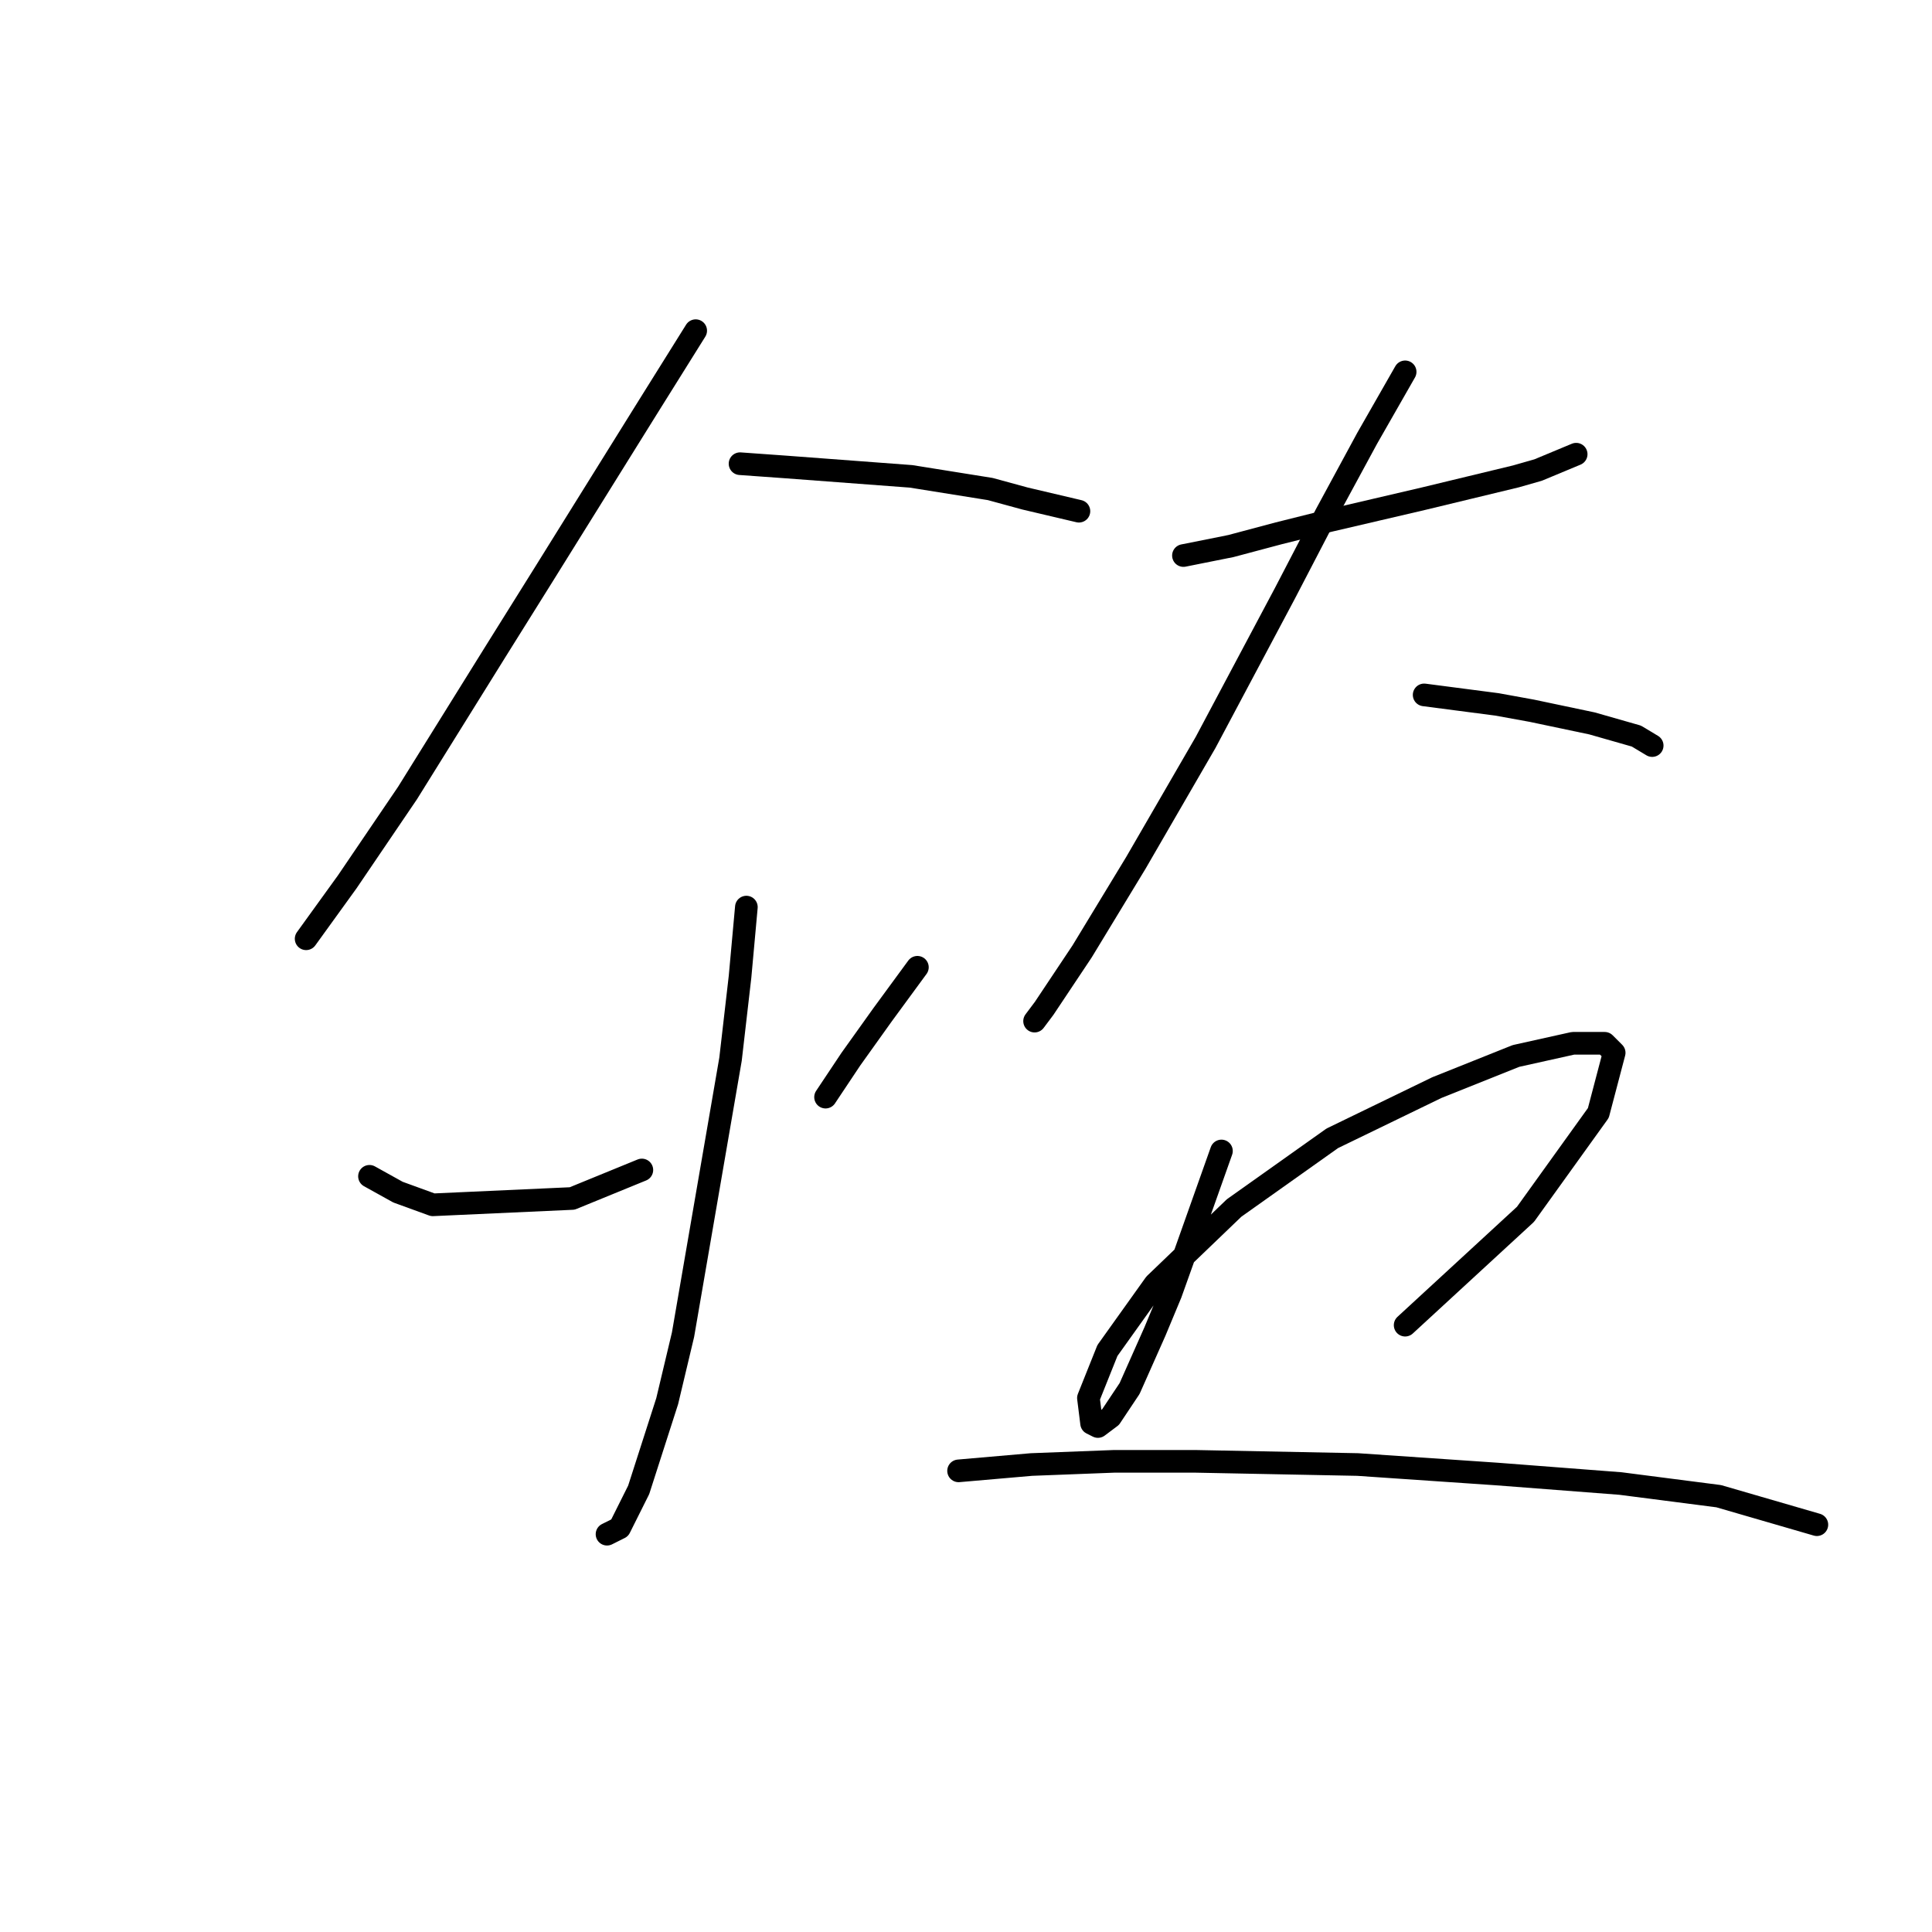 <?xml version="1.0" standalone="no"?>
    <svg width="256" height="256" xmlns="http://www.w3.org/2000/svg" version="1.1">
    <polyline stroke="black" stroke-width="3" stroke-linecap="round" fill="transparent" stroke-linejoin="round" points="92.183 43.816 85.888 53.888 72.039 76.13 65.744 86.202 53.994 105.087 46.02 116.838 40.564 124.392 40.564 124.392 " />
        <polyline stroke="black" stroke-width="3" stroke-linecap="round" fill="transparent" stroke-linejoin="round" points="98.059 61.442 103.934 61.862 120.721 63.121 131.212 64.799 135.829 66.058 142.963 67.737 142.963 67.737 " />
        <polyline stroke="black" stroke-width="3" stroke-linecap="round" fill="transparent" stroke-linejoin="round" points="98.898 120.195 98.059 129.428 96.8 140.339 90.505 176.85 88.406 185.663 84.629 197.414 82.111 202.45 80.433 203.289 80.433 203.289 " />
        <polyline stroke="black" stroke-width="3" stroke-linecap="round" fill="transparent" stroke-linejoin="round" points="48.958 155.867 52.735 157.965 57.351 159.644 75.816 158.805 85.049 155.028 85.049 155.028 " />
        <polyline stroke="black" stroke-width="3" stroke-linecap="round" fill="transparent" stroke-linejoin="round" points="121.56 128.169 116.944 134.464 112.747 140.339 109.39 145.375 109.39 145.375 " />
        <polyline stroke="black" stroke-width="3" stroke-linecap="round" fill="transparent" stroke-linejoin="round" points="156.812 73.612 163.107 72.353 169.402 70.675 176.117 68.996 188.707 66.058 200.877 63.121 203.815 62.281 208.851 60.183 208.851 60.183 " />
        <polyline stroke="black" stroke-width="3" stroke-linecap="round" fill="transparent" stroke-linejoin="round" points="186.189 49.272 181.153 58.085 175.697 68.157 170.241 78.648 159.75 98.373 150.517 114.32 143.383 126.071 138.347 133.625 137.088 135.303 137.088 135.303 " />
        <polyline stroke="black" stroke-width="3" stroke-linecap="round" fill="transparent" stroke-linejoin="round" points="188.707 92.078 198.359 93.337 202.975 94.176 210.949 95.855 216.824 97.533 218.923 98.792 218.923 98.792 " />
        <polyline stroke="black" stroke-width="3" stroke-linecap="round" fill="transparent" stroke-linejoin="round" points="161.848 152.51 157.232 165.519 155.133 171.395 153.035 176.431 149.678 183.985 147.16 187.762 145.481 189.021 144.642 188.601 144.222 185.244 146.74 178.949 153.035 170.136 163.527 160.064 176.536 150.831 190.385 144.116 200.877 139.92 208.431 138.241 212.628 138.241 213.887 139.5 211.788 147.474 202.136 160.903 186.189 175.591 186.189 175.591 " />
        <polyline stroke="black" stroke-width="3" stroke-linecap="round" fill="transparent" stroke-linejoin="round" points="127.016 194.896 136.668 194.057 147.579 193.637 158.491 193.637 179.894 194.057 198.359 195.316 214.726 196.575 227.736 198.253 240.745 202.03 240.745 202.03 " />
        </svg>